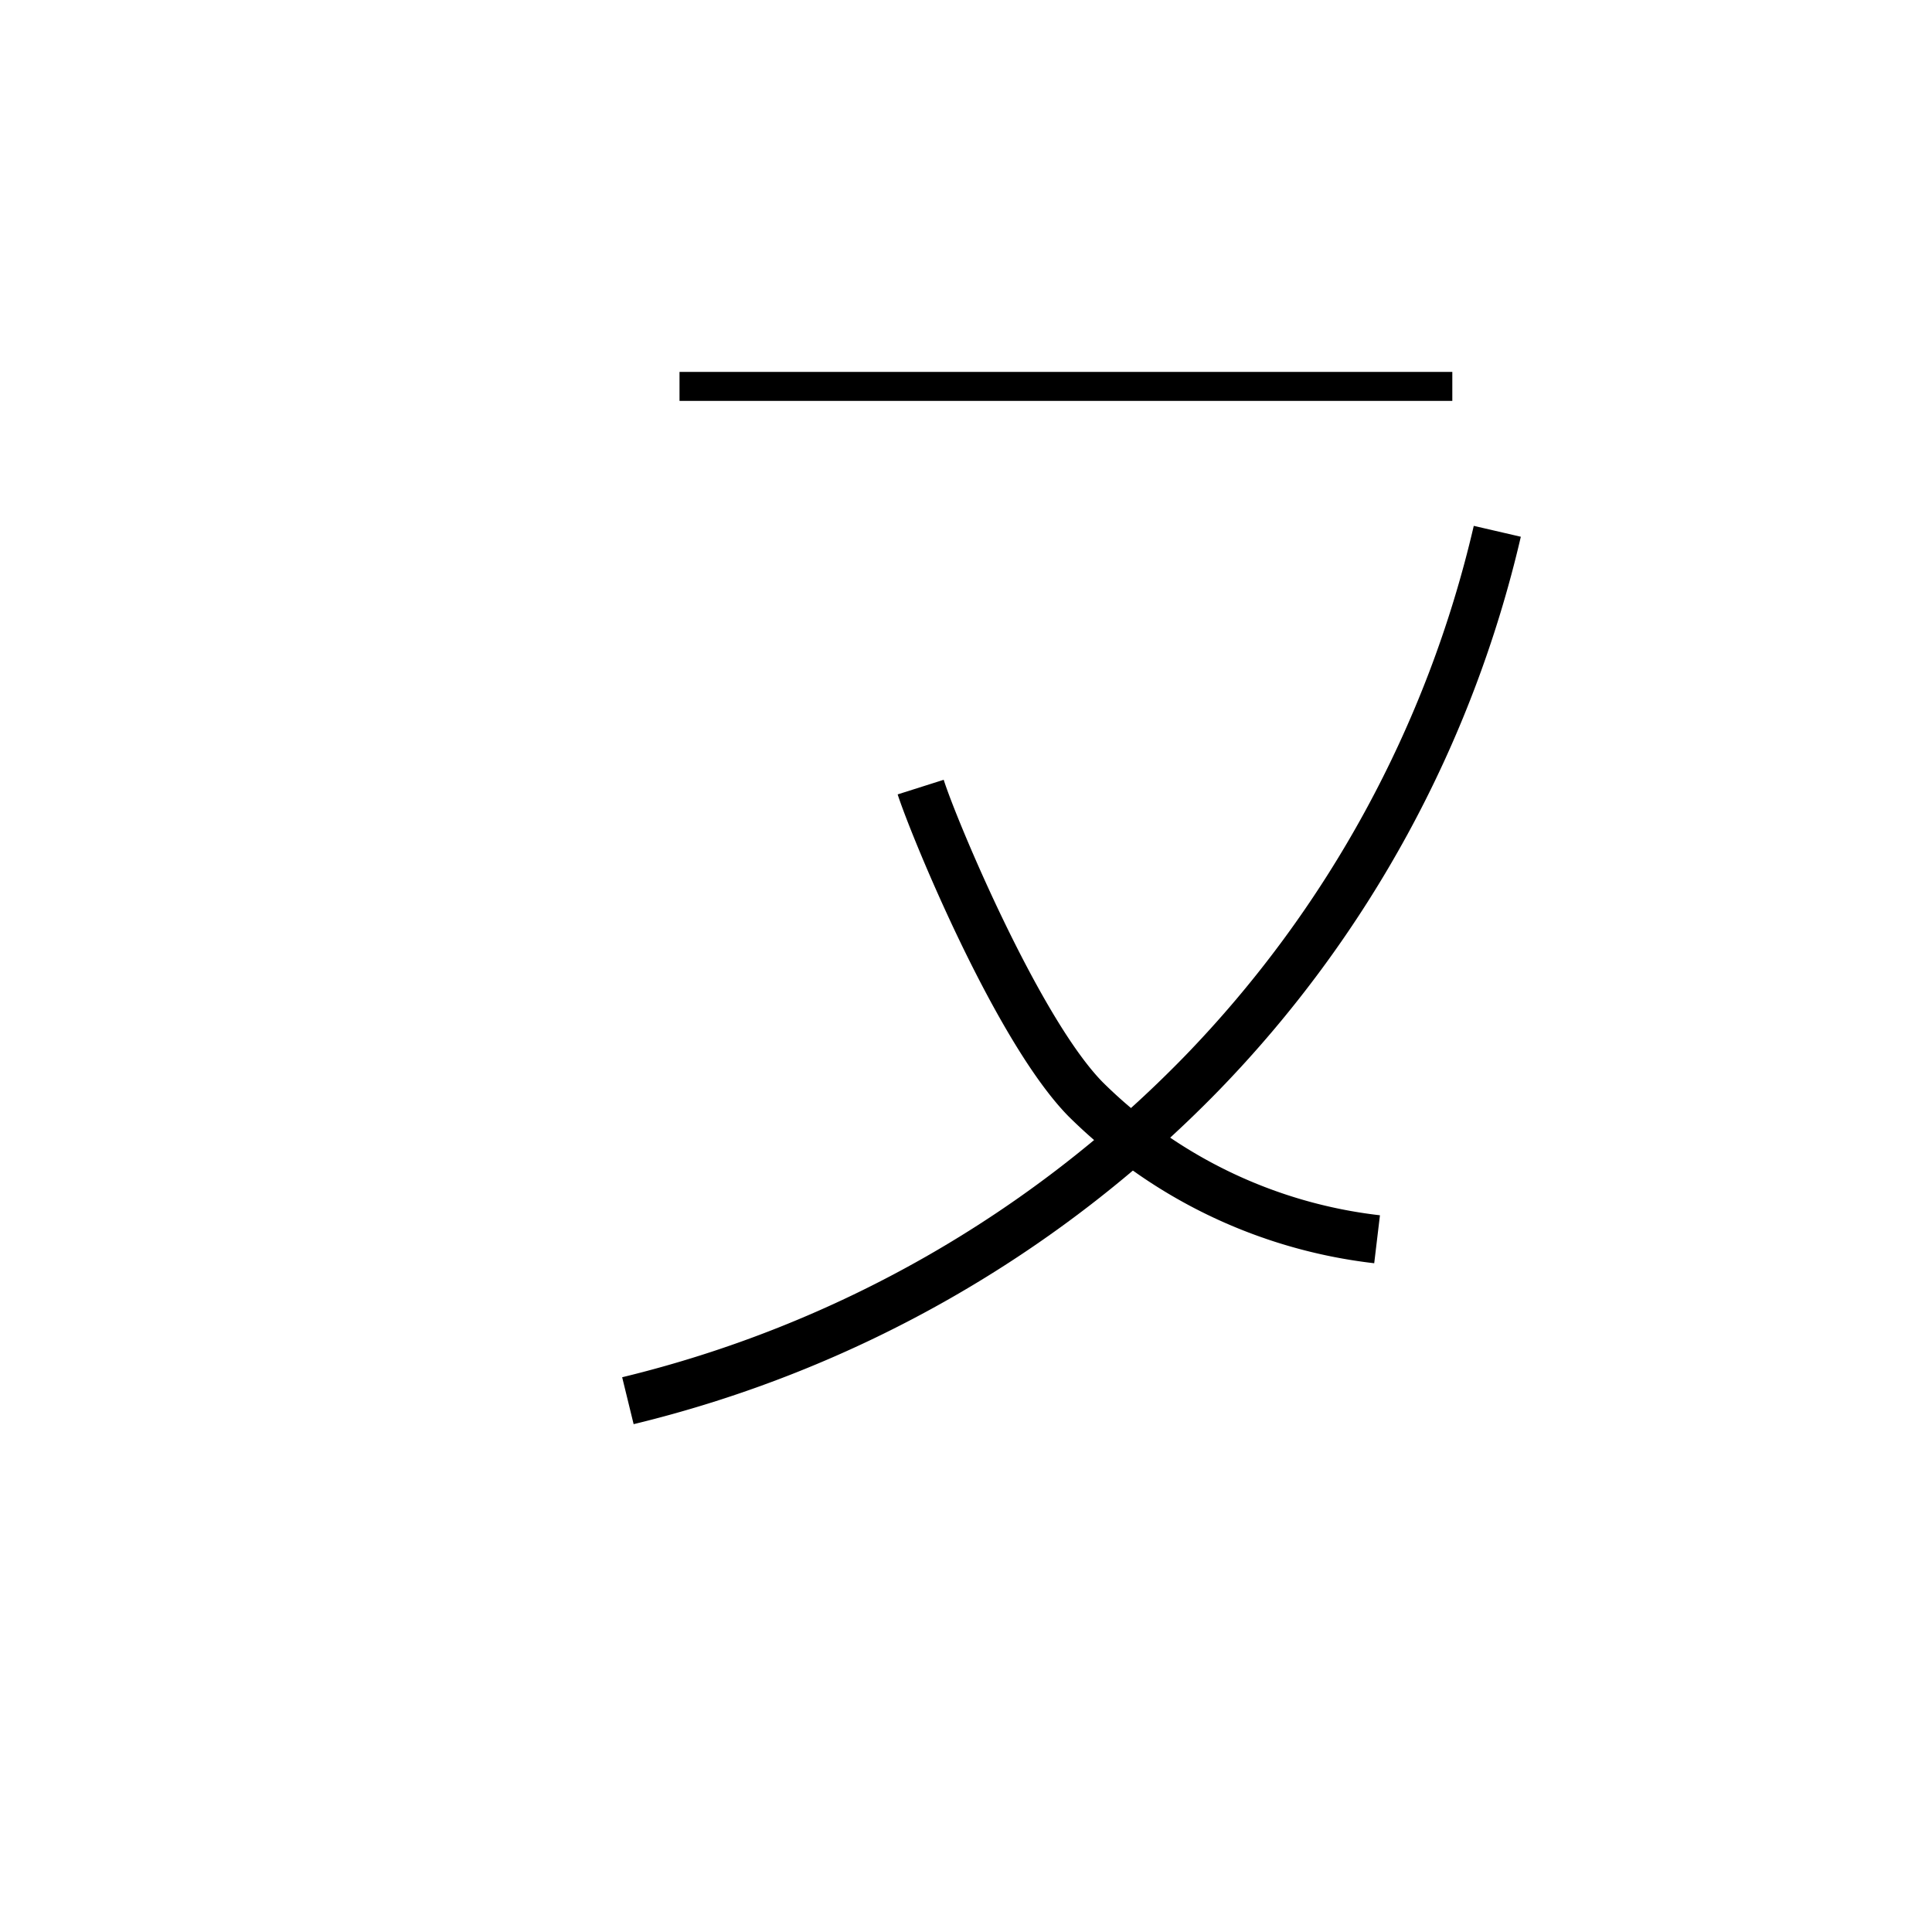 <svg xmlns="http://www.w3.org/2000/svg" viewBox="0 0 200 200"><title>a</title><path d="M65.593,147.429l-1.187-4.857a120.913,120.913,0,0,0,58.147-33.145,116.852,116.852,0,0,0,30.011-54.99l4.871,1.127a121.855,121.855,0,0,1-31.292,57.344A125.904,125.904,0,0,1,65.593,147.429Z"/><path d="M142.258,130.77a53.682,53.682,0,0,1-31.629-15.191c-7.646-7.752-16.482-29.494-17.703-33.343l4.766-1.512c1.353,4.264,9.941,24.697,16.497,31.342a48.652,48.652,0,0,0,28.663,13.739Z"/><rect x="70.343" y="38.5" width="80" height="3"/></svg>